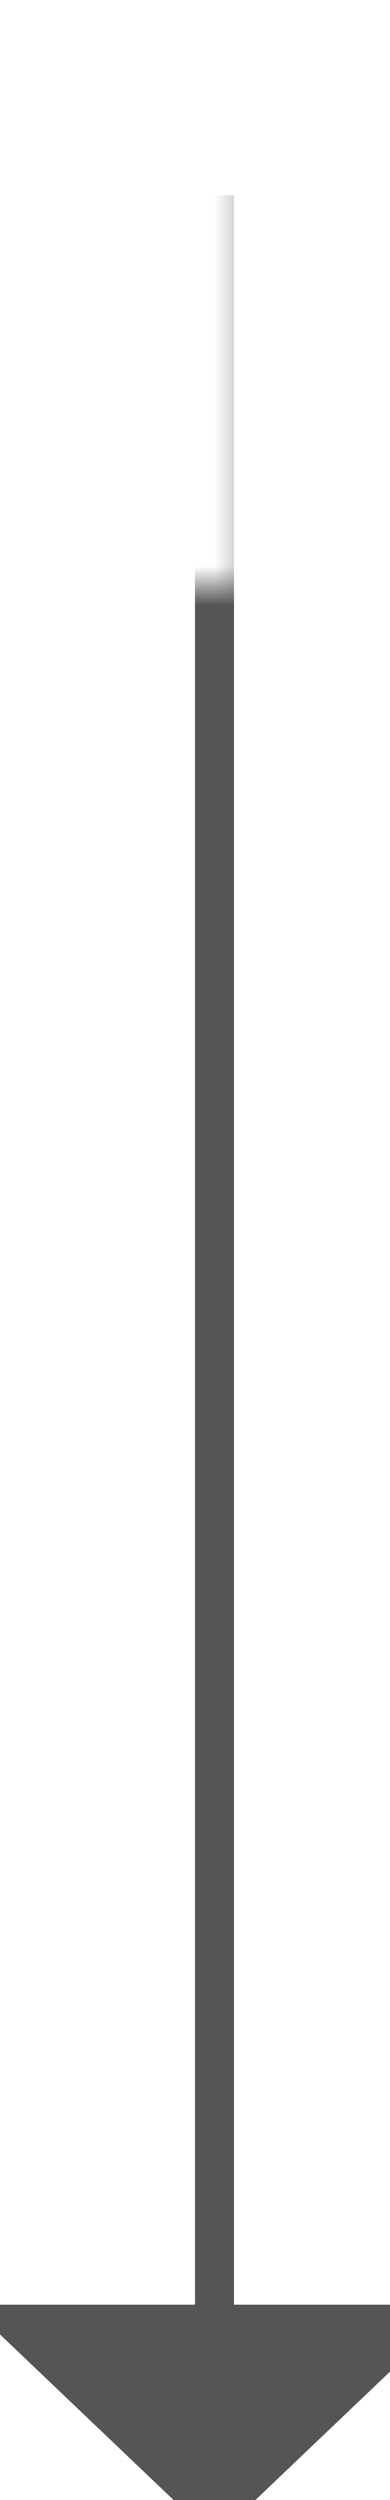 ﻿<?xml version="1.0" encoding="utf-8"?>
<svg version="1.1" xmlns:xlink="http://www.w3.org/1999/xlink" width="10px" height="64px" preserveAspectRatio="xMidYMin meet" viewBox="219 198  8 64" xmlns="http://www.w3.org/2000/svg">
  <defs>
    <mask fill="white" id="clip430">
      <path d="M 187.5 192  L 224.5 192  L 224.5 213  L 187.5 213  Z M 130 192  L 232 192  L 232 271  L 130 271  Z " fill-rule="evenodd" />
    </mask>
  </defs>
  <path d="M 130 203.5  L 223.5 203.5  L 223.5 258  " stroke-width="1" stroke="#555555" fill="none" mask="url(#clip430)" />
  <path d="M 217.2 257  L 223.5 263  L 229.8 257  L 217.2 257  Z " fill-rule="nonzero" fill="#555555" stroke="none" mask="url(#clip430)" />
</svg>